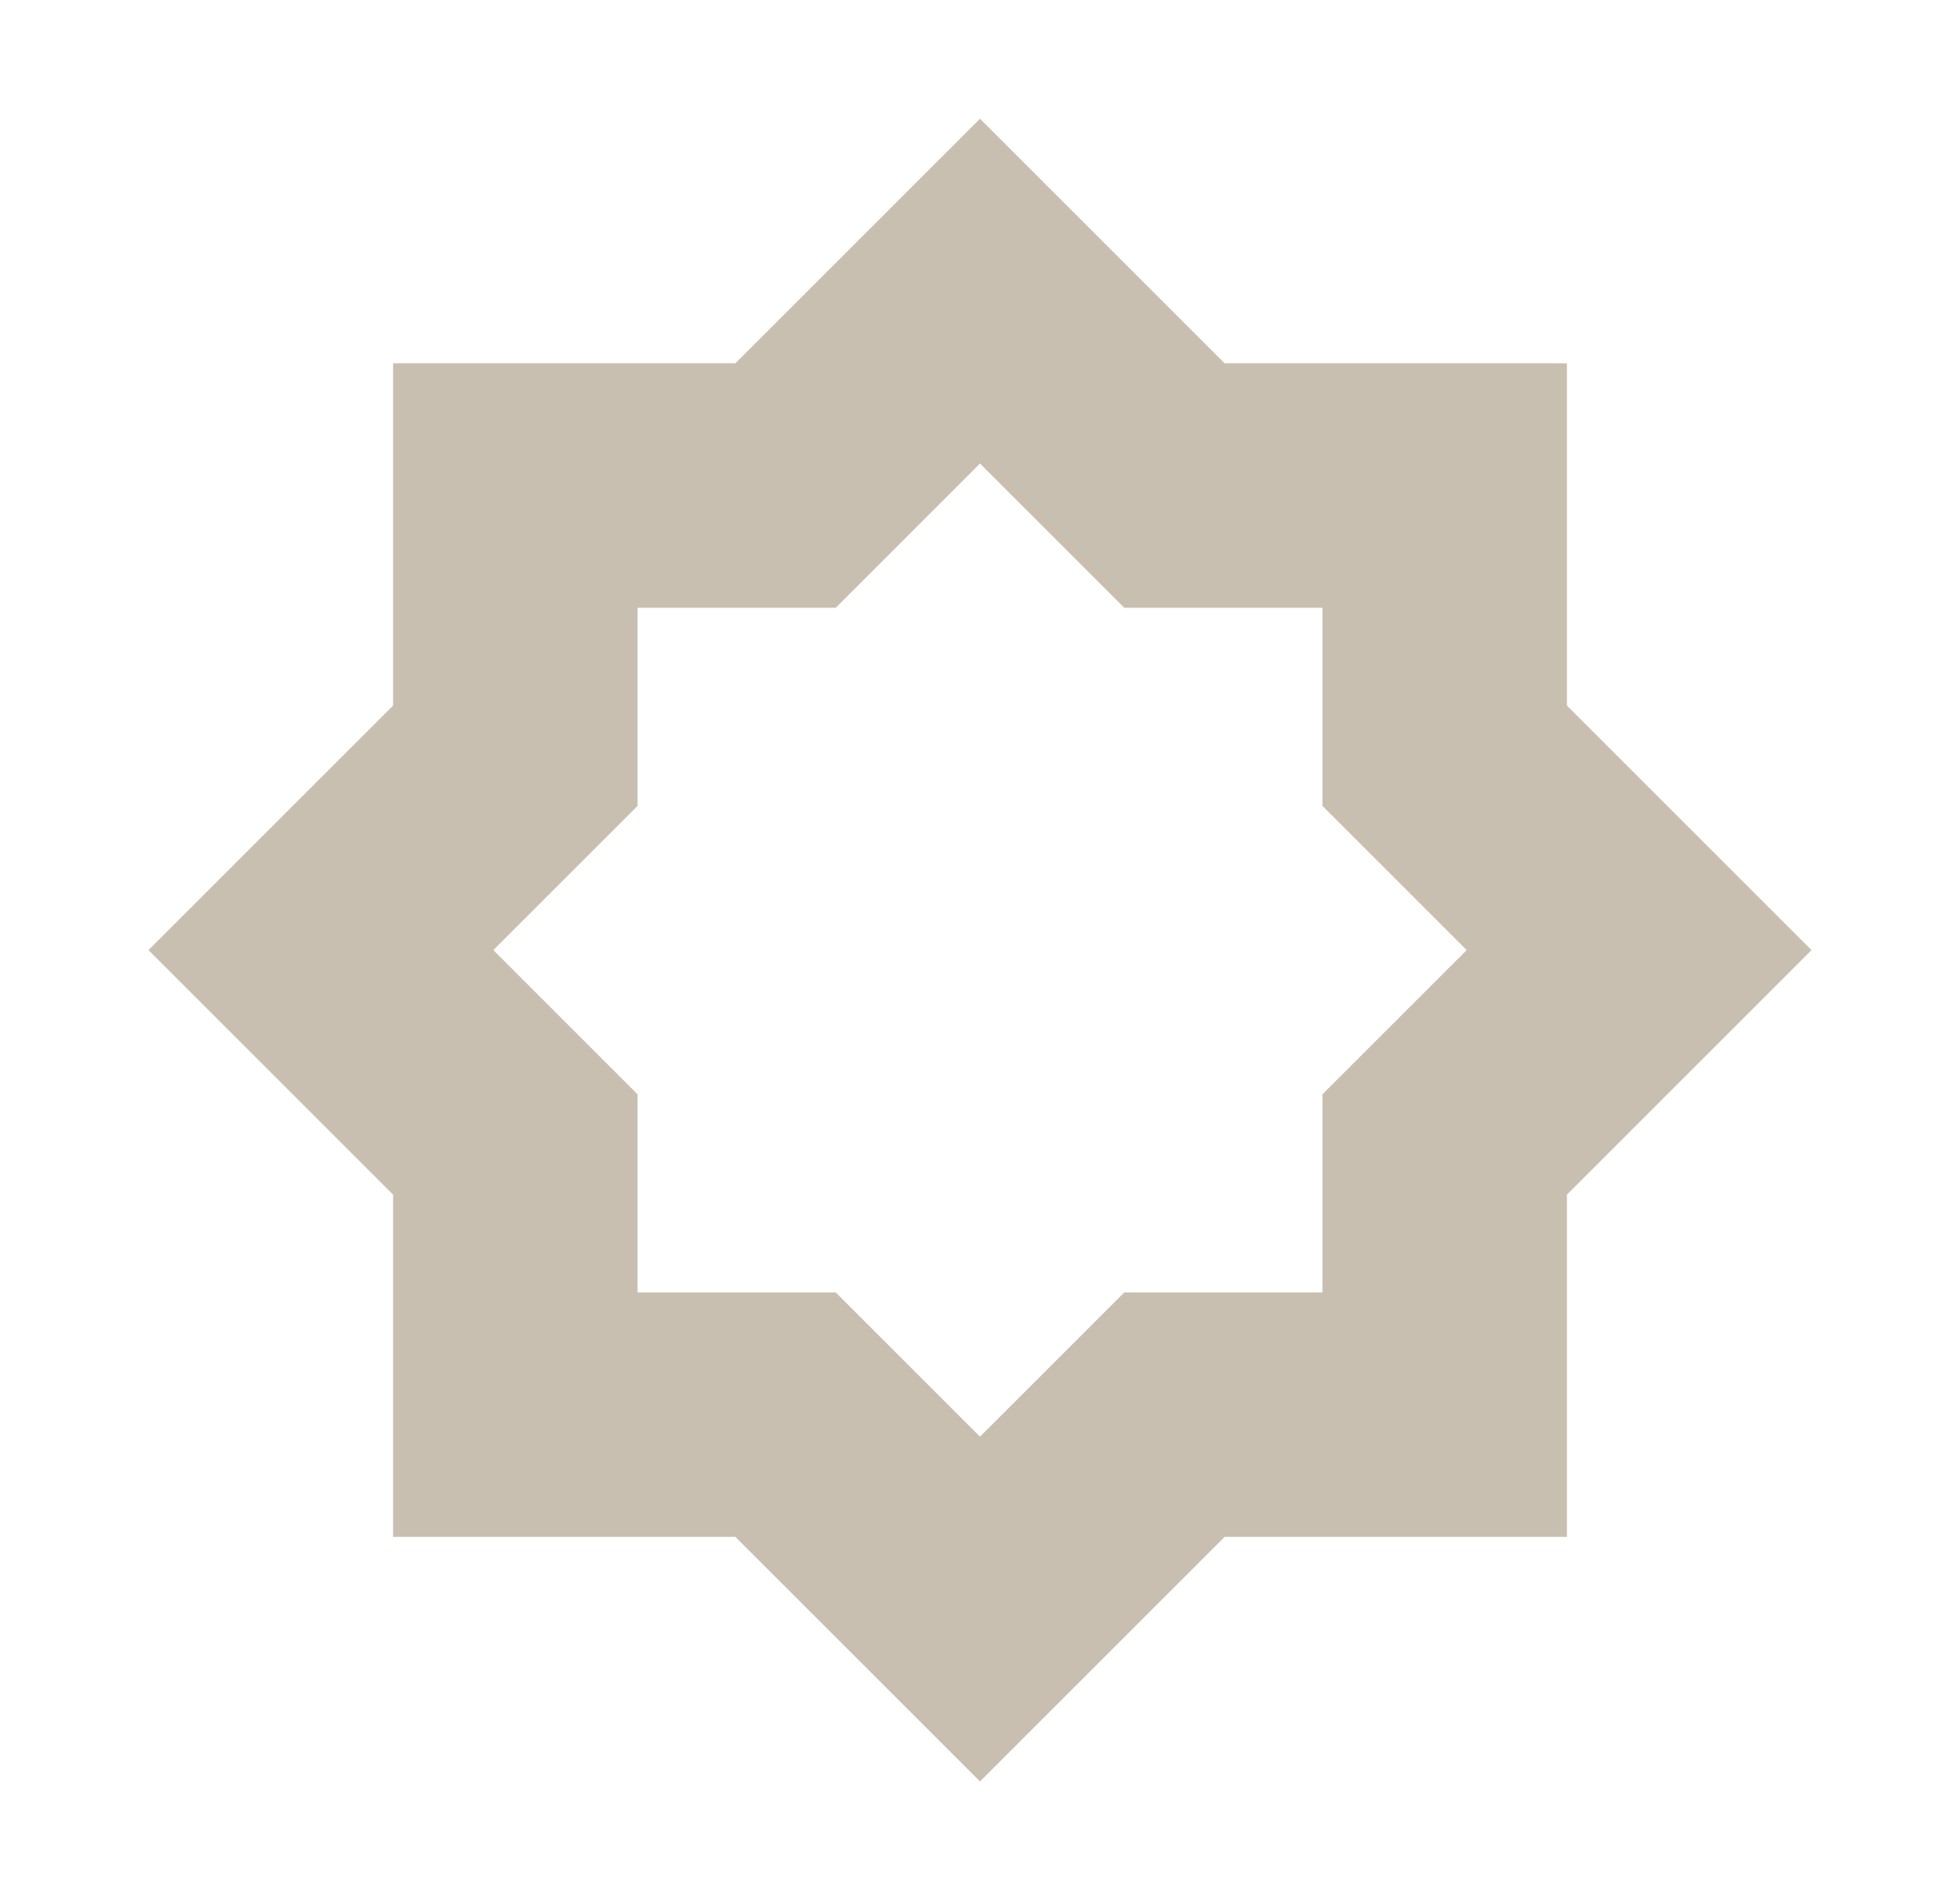 <svg width="33" height="32" viewBox="0 0 33 32" fill="none" xmlns="http://www.w3.org/2000/svg">
<path fill-rule="evenodd" clip-rule="evenodd" d="M16.5 30L20.618 25.882H26.382V20.118L30.5 16L26.382 11.882V6.118H20.618L16.5 2L12.382 6.118H6.618V11.882L2.5 16L6.618 20.118V25.882H12.382L16.5 30ZM18.929 21.765L16.5 24.194L14.071 21.765H10.735V18.429L8.306 16L10.735 13.571V10.235H14.071L16.5 7.806L18.929 10.235H22.265V13.571L24.694 16L22.265 18.429V21.765H18.929Z" fill="#C8BFB0"/>
</svg>
